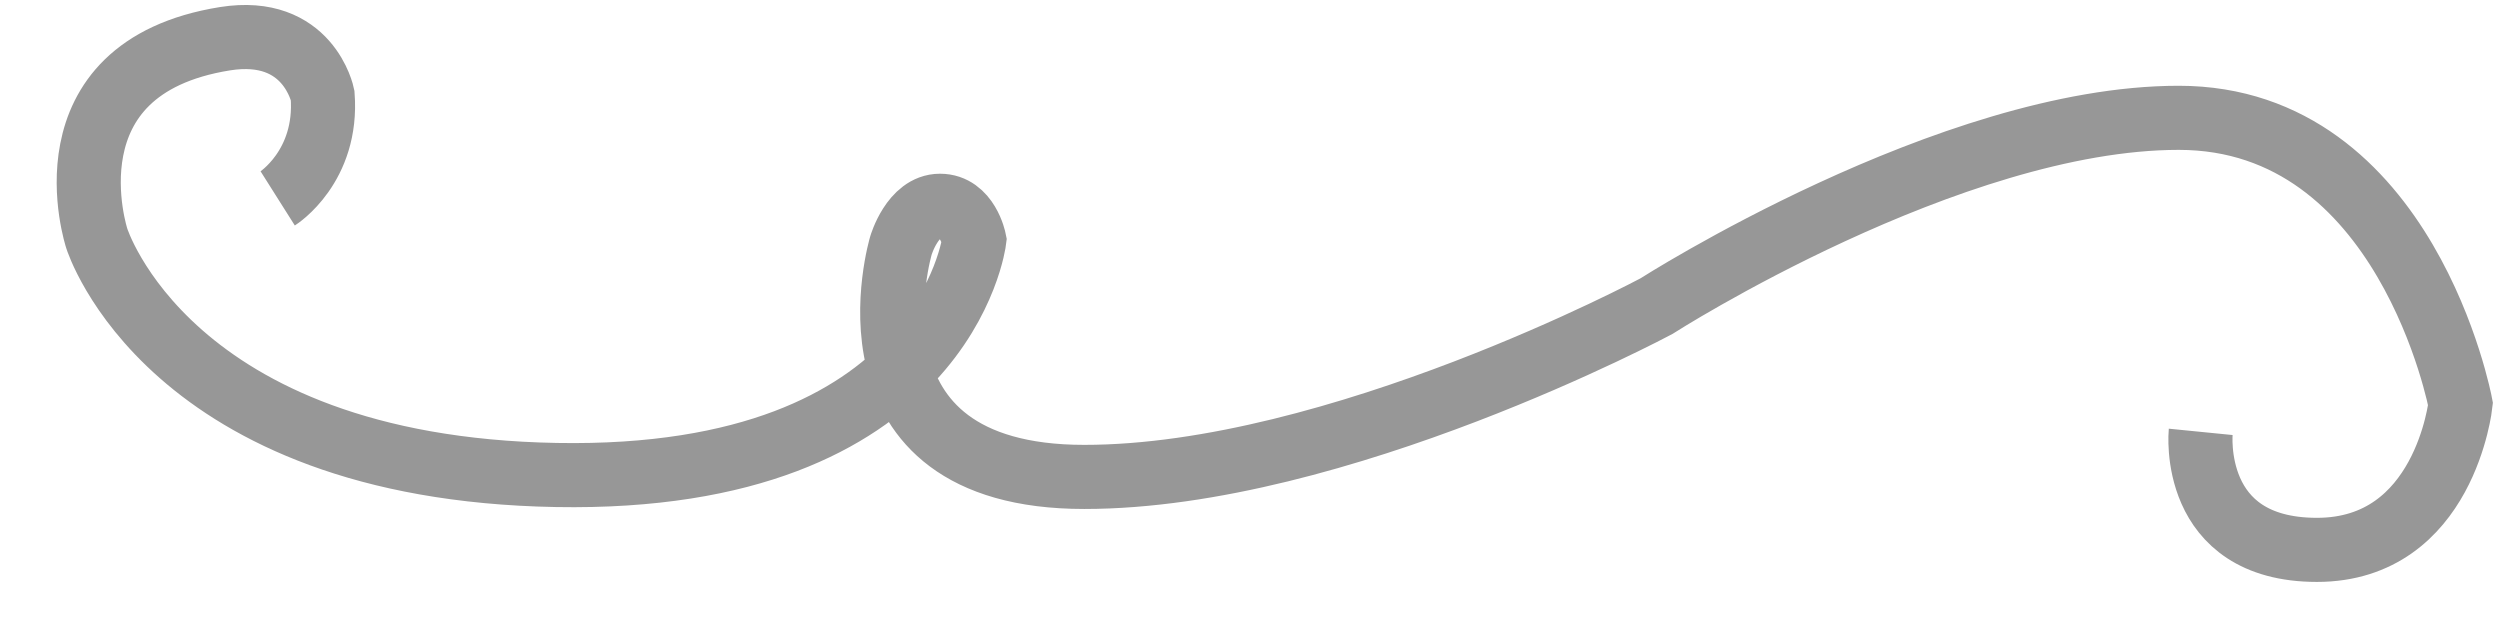 <?xml version="1.0" encoding="UTF-8" standalone="no"?>
<svg width="39px" height="10px" viewBox="0 0 39 10" version="1.1" xmlns="http://www.w3.org/2000/svg" xmlns:xlink="http://www.w3.org/1999/xlink">
    <!-- Generator: Sketch 3.6 (26304) - http://www.bohemiancoding.com/sketch -->
    <title>Untitled 3</title>
    <desc>Created with Sketch.</desc>
    <defs></defs>
    <g id="Page-1" stroke="none" stroke-width="1" fill="none" fill-rule="evenodd">
        <g id="venzel_right" transform="translate(20, 4.5) scale(-1, 1) translate(-20, -4.5) translate(1, 0)" stroke="#979797">
            <g id="Page-1">
                <path d="M33.563,6.737 C33.563,6.737 33.38,8.578 35.376,8.578 C37.371,8.578 37.616,6.303 37.616,6.303 C37.616,6.303 36.779,1.838 33.22,1.838 C29.66,1.838 25.071,4.777 25.071,4.777 C25.071,4.777 20.091,7.44 16.147,7.44 C12.203,7.44 13.287,3.829 13.287,3.829 C13.287,3.829 13.468,3.21 13.896,3.21 C14.324,3.21 14.431,3.746 14.431,3.746 C14.431,3.746 13.968,7.518 7.913,7.41 C1.858,7.303 0.742,3.72 0.742,3.72 C0.742,3.72 -0.135,1.065 2.742,0.604 C4.045,0.396 4.265,1.487 4.265,1.487 C4.349,2.599 3.564,3.095 3.564,3.095" id="Path-3" transform="translate(19.116, 4.578) scale(-1, 1) translate(-19.116, -4.578) "></path>
            </g>
        </g>
    </g>
</svg>